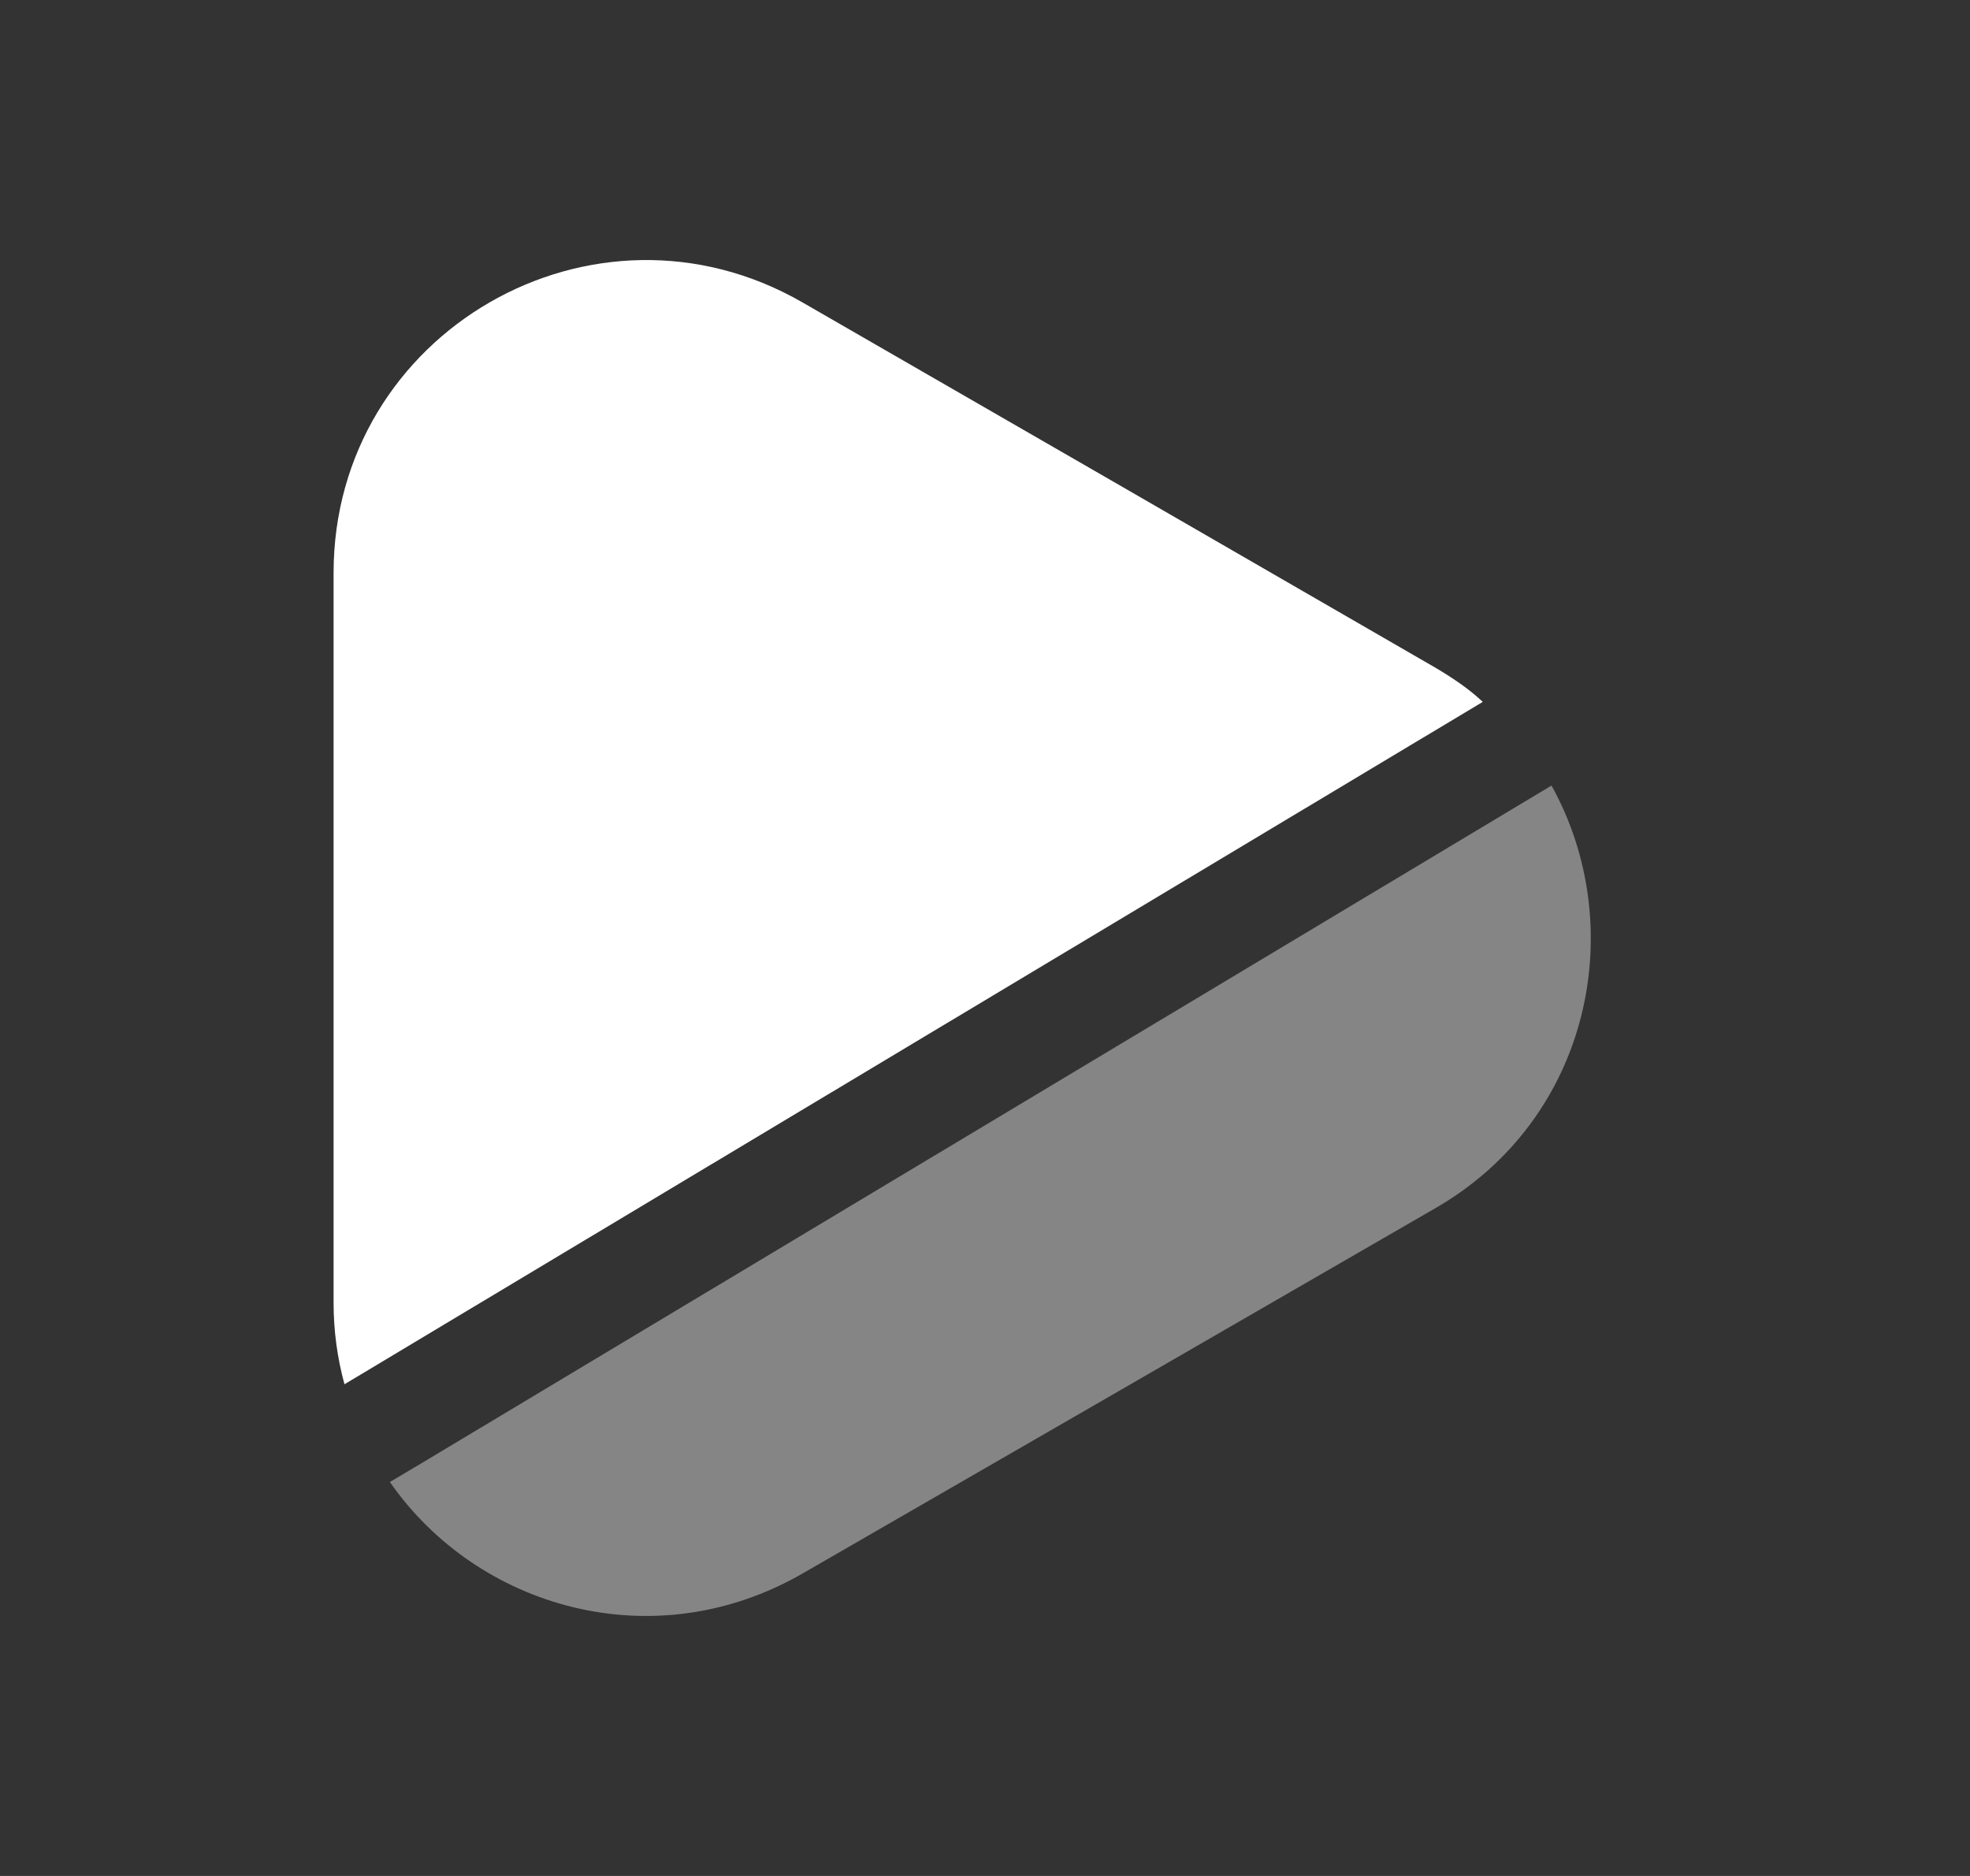 <svg width="21" height="20" viewBox="0 0 21 20" fill="none" xmlns="http://www.w3.org/2000/svg">
<rect x="0" y="0" width="21" height="20" fill="#333333" stroke="none"/>
<path d="M15.806 7.483L3.672 14.758C3.597 14.483 3.556 14.191 3.556 13.891V6.108C3.556 3.541 6.331 1.941 8.556 3.225L11.922 5.166L15.297 7.116C15.481 7.225 15.656 7.341 15.806 7.483Z" fill="white"/>
<path opacity="0.4" d="M15.297 12.883L11.922 14.833L8.556 16.775C6.964 17.692 5.089 17.142 4.156 15.8L4.506 15.592L16.539 8.375C17.372 9.875 16.964 11.925 15.297 12.883Z" fill="white"/>
</svg>
